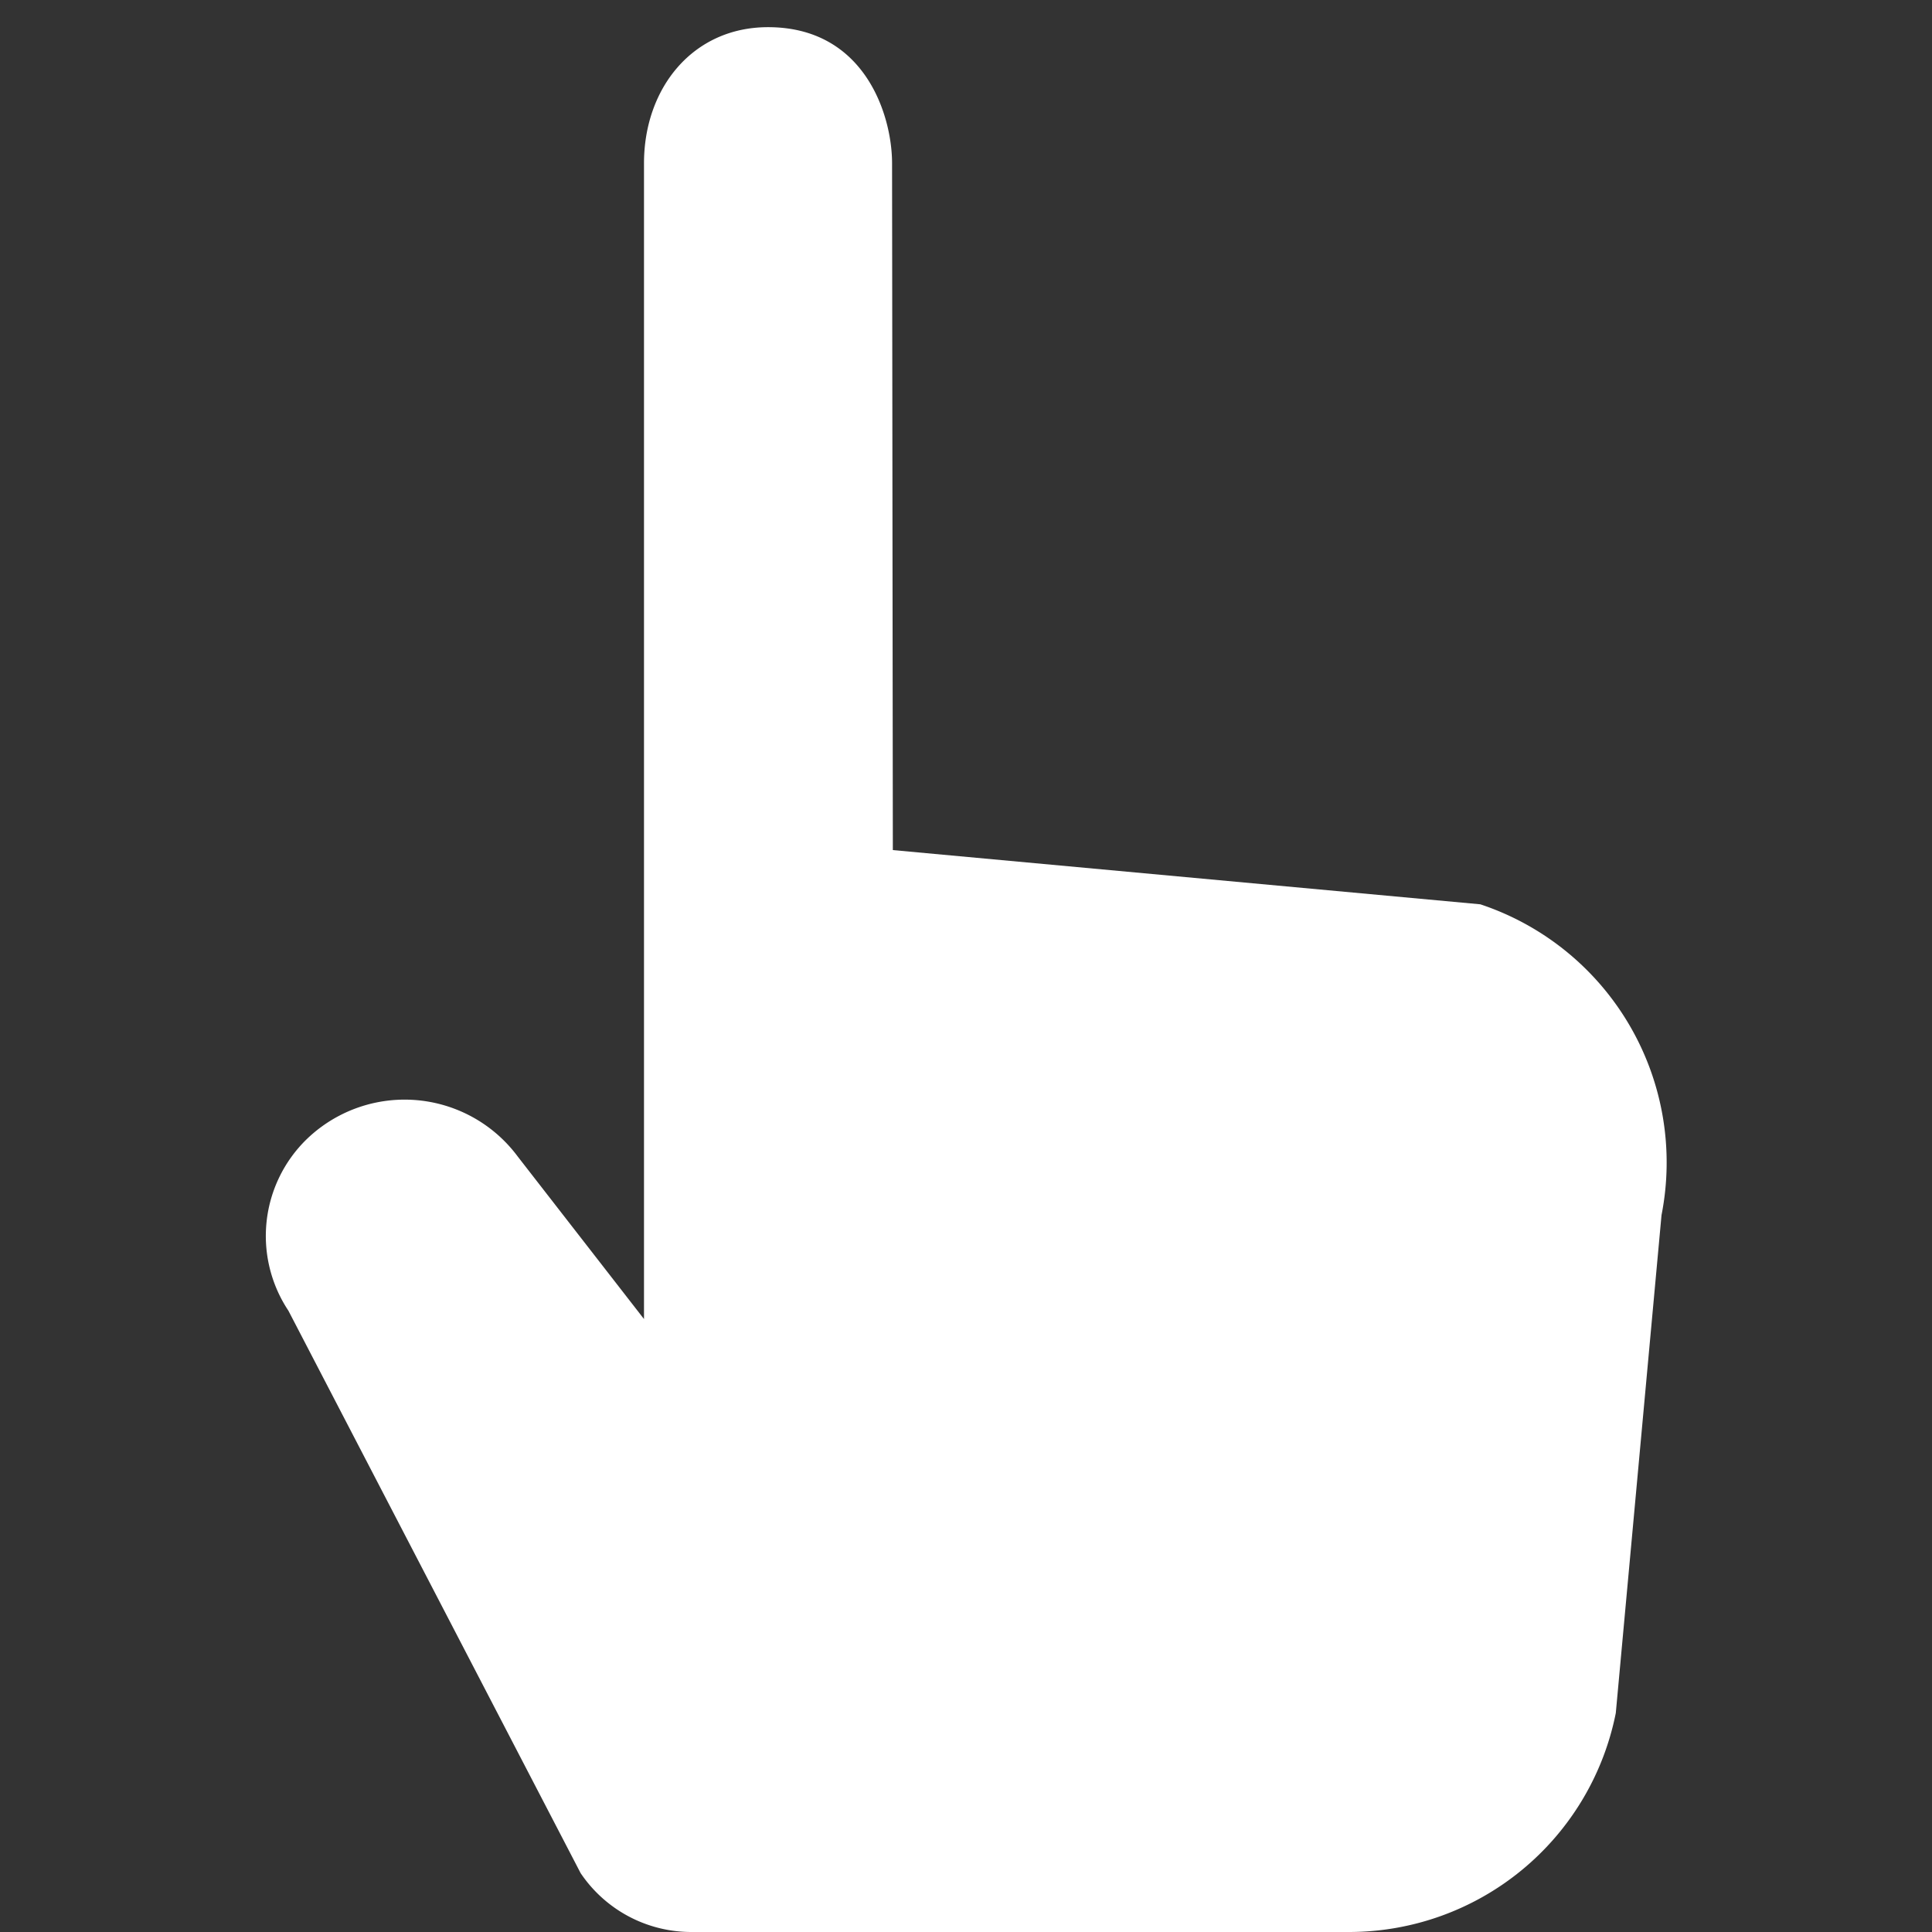 <svg id="e4a6e747-5e0b-480b-b3d1-d544c38b3264" data-name="Capa 1" xmlns="http://www.w3.org/2000/svg" viewBox="0 0 150 150"><rect x="0" y="0" width="150" height="150" fill="#333333" stroke="none"/><defs><style>.bf020e46-a43c-4e0b-bd78-fb8252053761{fill:#fff;}</style></defs><title>ICONOS_Paginas_Web</title><path id="af5ce296-3bfa-4757-9642-249d38d814dc" data-name="tap" class="bf020e46-a43c-4e0b-bd78-fb8252053761" d="M129,94.34,125.45,133a21.12,21.12,0,0,1-20.71,17H53.67a10.36,10.36,0,0,1-8.59-4.57L22.39,101.76a10.48,10.48,0,0,1,1.43-13.32,10.94,10.94,0,0,1,16.39,1.37L50,102.41V12.68c0-5.84,3.79-10.57,9.63-10.57,7.51,0,9.63,6.83,9.63,10.57L69.32,66l45.61,4.21A21.12,21.12,0,0,1,129,94.34Z"/></svg>